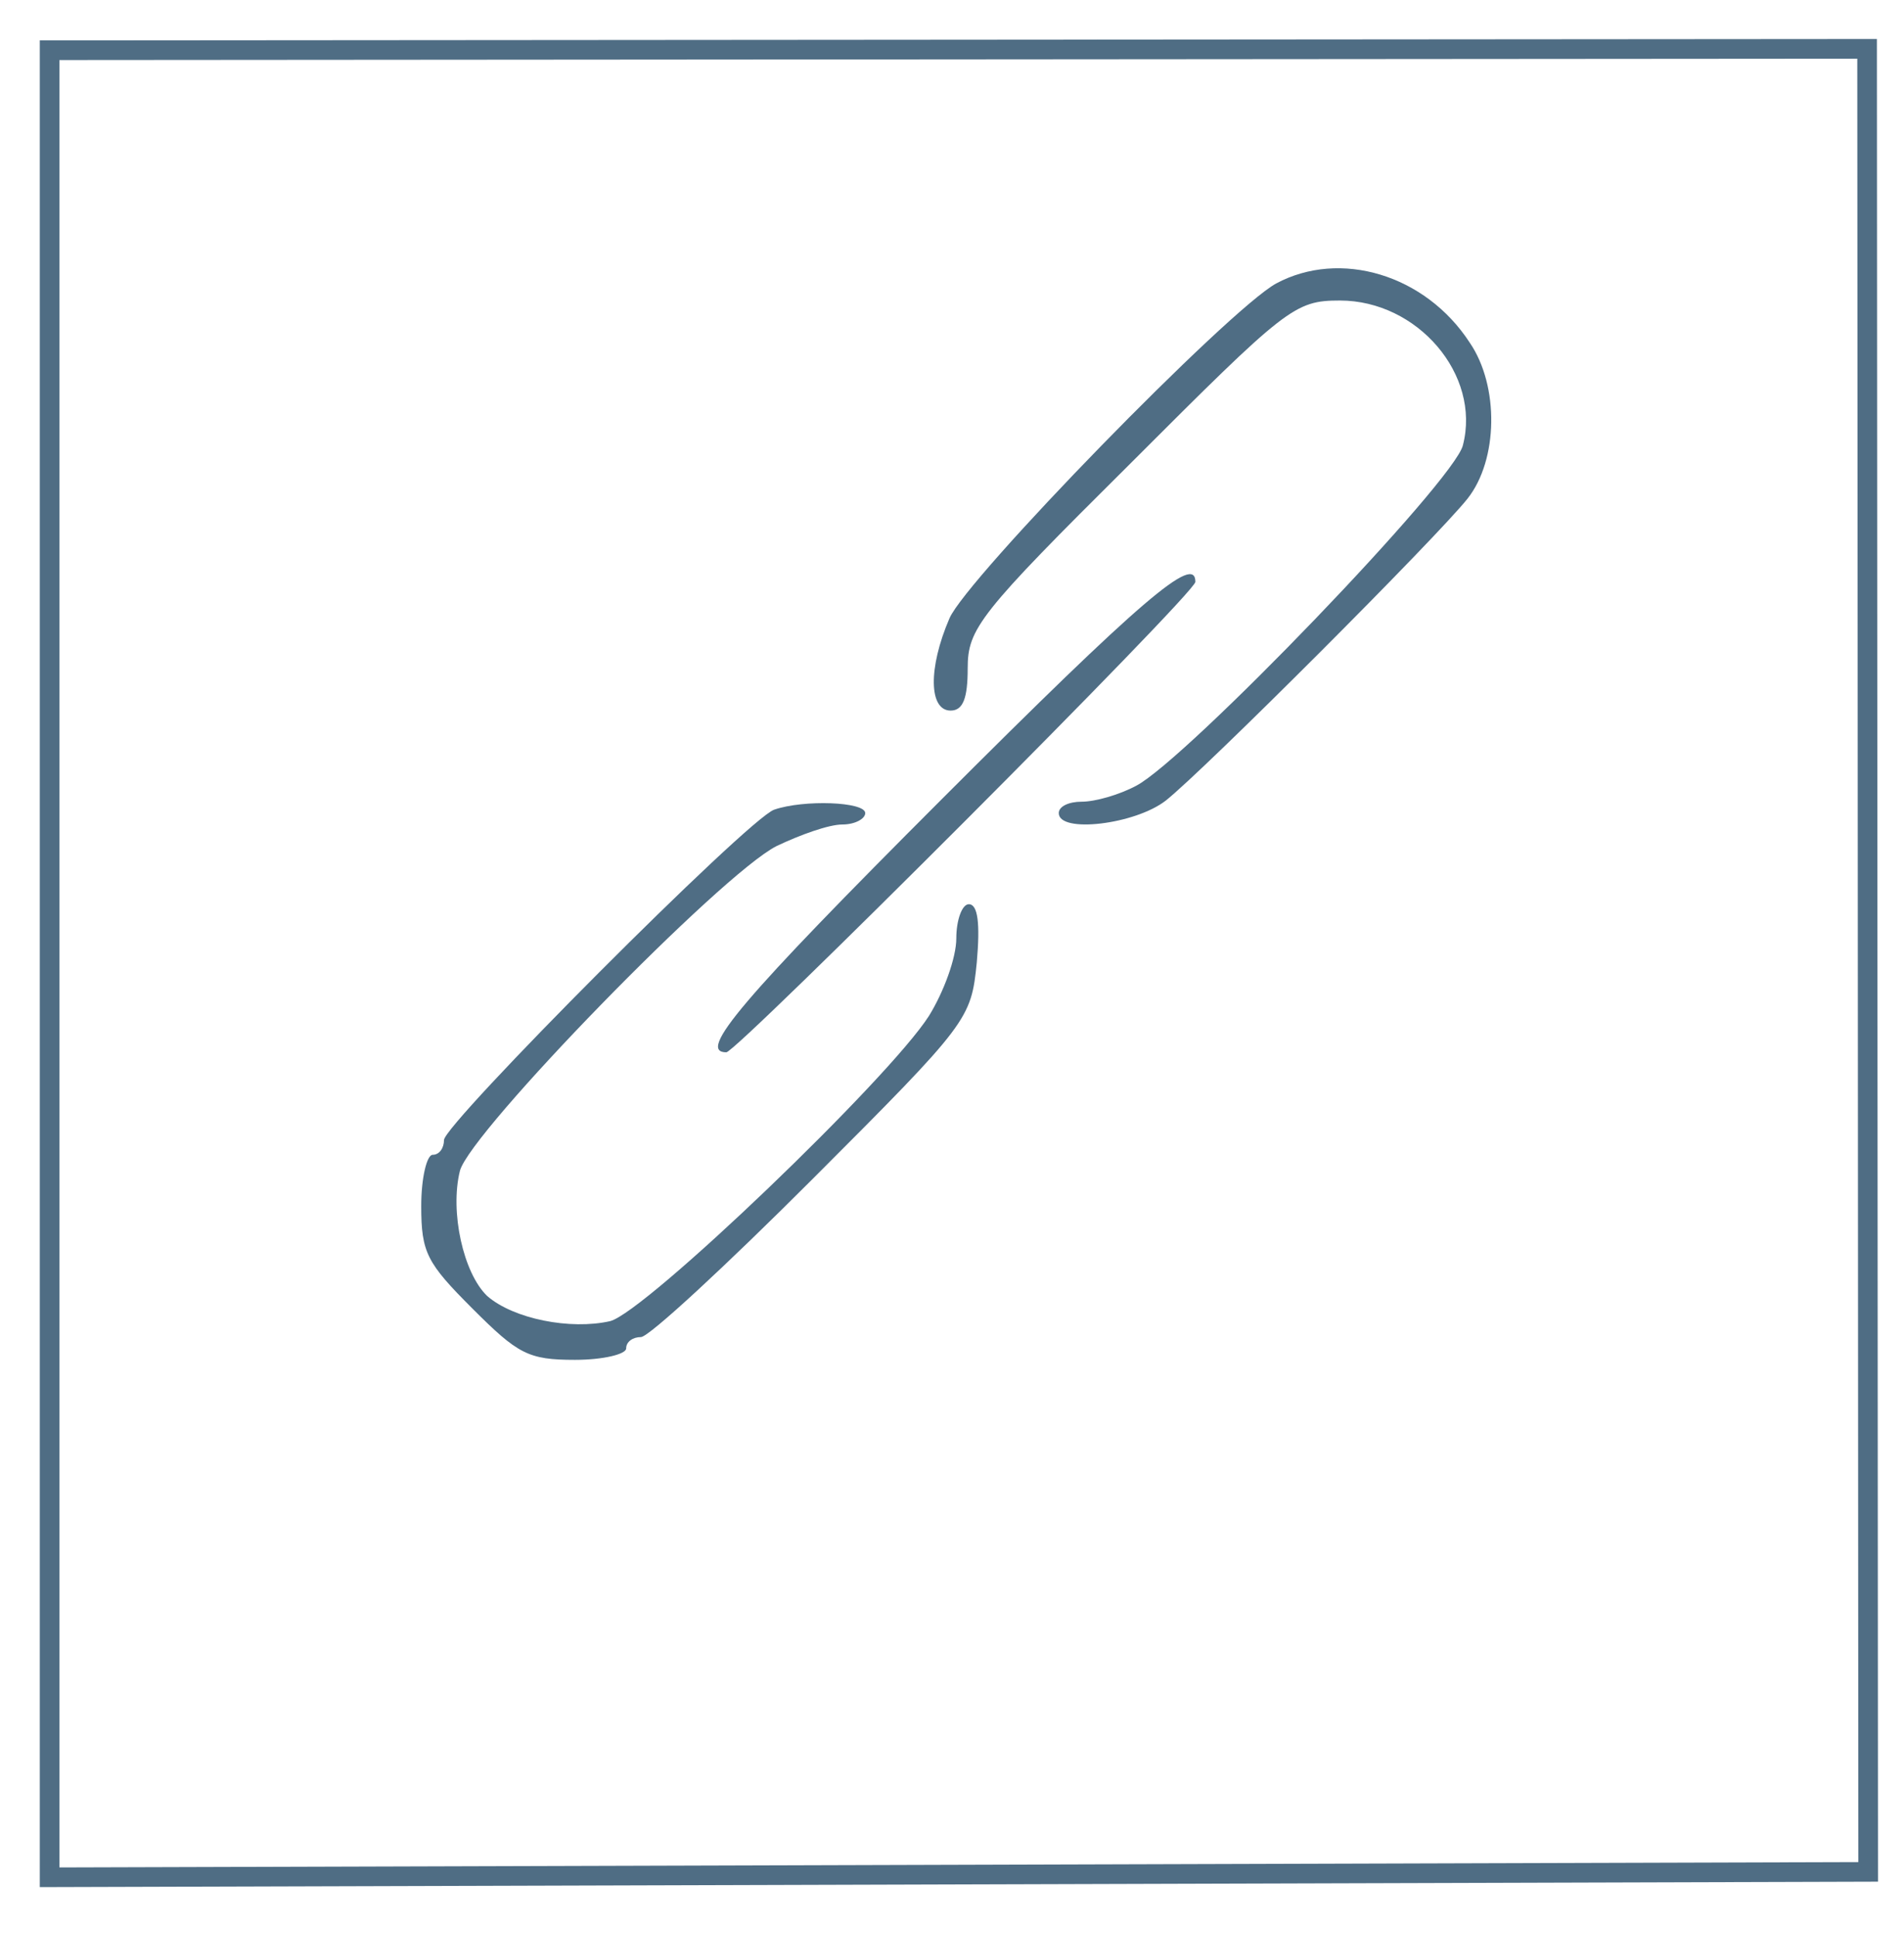 <?xml version="1.0" encoding="UTF-8" standalone="no"?>
<svg
   xmlns:dc="http://purl.org/dc/elements/1.1/"
   xmlns:cc="http://creativecommons.org/ns#"
   xmlns:rdf="http://www.w3.org/1999/02/22-rdf-syntax-ns#"
   xmlns:svg="http://www.w3.org/2000/svg"
   xmlns="http://www.w3.org/2000/svg"
   xmlns:sodipodi="http://sodipodi.sourceforge.net/DTD/sodipodi-0.dtd"
   xmlns:inkscape="http://www.inkscape.org/namespaces/inkscape"
   version="1.0"
   width="59mm"
   height="60mm"
   viewBox="0 0 167.244 170.079"
   preserveAspectRatio="xMidYMid meet"
   id="svg973"
   sodipodi:docname="Optimise.svg"
   inkscape:version="1.0.2-2 (e86c870879, 2021-01-15)">
  <defs
     id="defs977" />
  <sodipodi:namedview
     pagecolor="#ffffff"
     bordercolor="#666666"
     borderopacity="1"
     objecttolerance="10"
     gridtolerance="10"
     guidetolerance="10"
     inkscape:pageopacity="0"
     inkscape:pageshadow="2"
     inkscape:window-width="1858"
     inkscape:window-height="1057"
     id="namedview975"
     showgrid="false"
     units="mm"
     height="104mm"
     inkscape:zoom="0.69968553"
     inkscape:cx="494.07313"
     inkscape:cy="392.53774"
     inkscape:window-x="54"
     inkscape:window-y="-8"
     inkscape:window-maximized="1"
     inkscape:current-layer="g971" />
  <g
     transform="matrix(0.1,0,0,-0.1,0,954)"
     fill="#000000"
     stroke="none"
     id="g971">
    <path
       d="m 1121,9291.157 c -42,-23 -272,-259 -287,-294 -19,-44 -18,-81 1,-81 11,0 15,11 15,37 0,35 10,48 143,180 137,137 144,143 184,143 68,0 124,-65 108,-127 -7,-31 -243,-276 -287,-299 -15,-8 -36,-14 -48,-14 -11,0 -20,-4 -20,-10 0,-18 67,-10 94,11 34,27 238,231 265,265 27,34 28,99 2,137 -39,60 -114,82 -170,52 z"
       id="path947"
       style="fill:#4f6d84;fill-opacity:1" />
    <path
       d="m 827,8838.157 c -176,-176 -215,-222 -189,-222 9,0 412,403 412,413 0,25 -47,-15 -223,-191 z"
       id="path949"
       style="fill:#4f6d84;fill-opacity:1" />
    <path
       d="m 680,8829.157 c -23,-8 -290,-276 -290,-290 0,-7 -4,-13 -10,-13 -5,0 -10,-20 -10,-45 0,-41 5,-50 45,-90 40,-40 49,-45 90,-45 25,0 45,5 45,10 0,6 6,10 13,10 7,0 75,63 151,139 137,137 139,140 144,190 3,34 1,51 -7,51 -6,0 -11,-14 -11,-30 0,-17 -11,-47 -24,-68 -35,-55 -249,-260 -280,-268 -35,-8 -85,2 -108,22 -21,20 -33,74 -24,110 9,34 229,260 278,285 21,10 46,19 58,19 11,0 20,5 20,10 0,10 -54,12 -80,3 z"
       id="path951"
       style="fill:#4f6d84;fill-opacity:1" />
    <path
       style="fill:none;stroke:#4f6d84;stroke-width:17.25;stroke-linecap:butt;stroke-linejoin:miter;stroke-miterlimit:4;stroke-dasharray:none;stroke-opacity:1"
       d="m 43.582,9495.907 v -1604.022 l 1597.39,4.737 -0.95,1600.501 z"
       id="path1540" />
  </g>
</svg>
